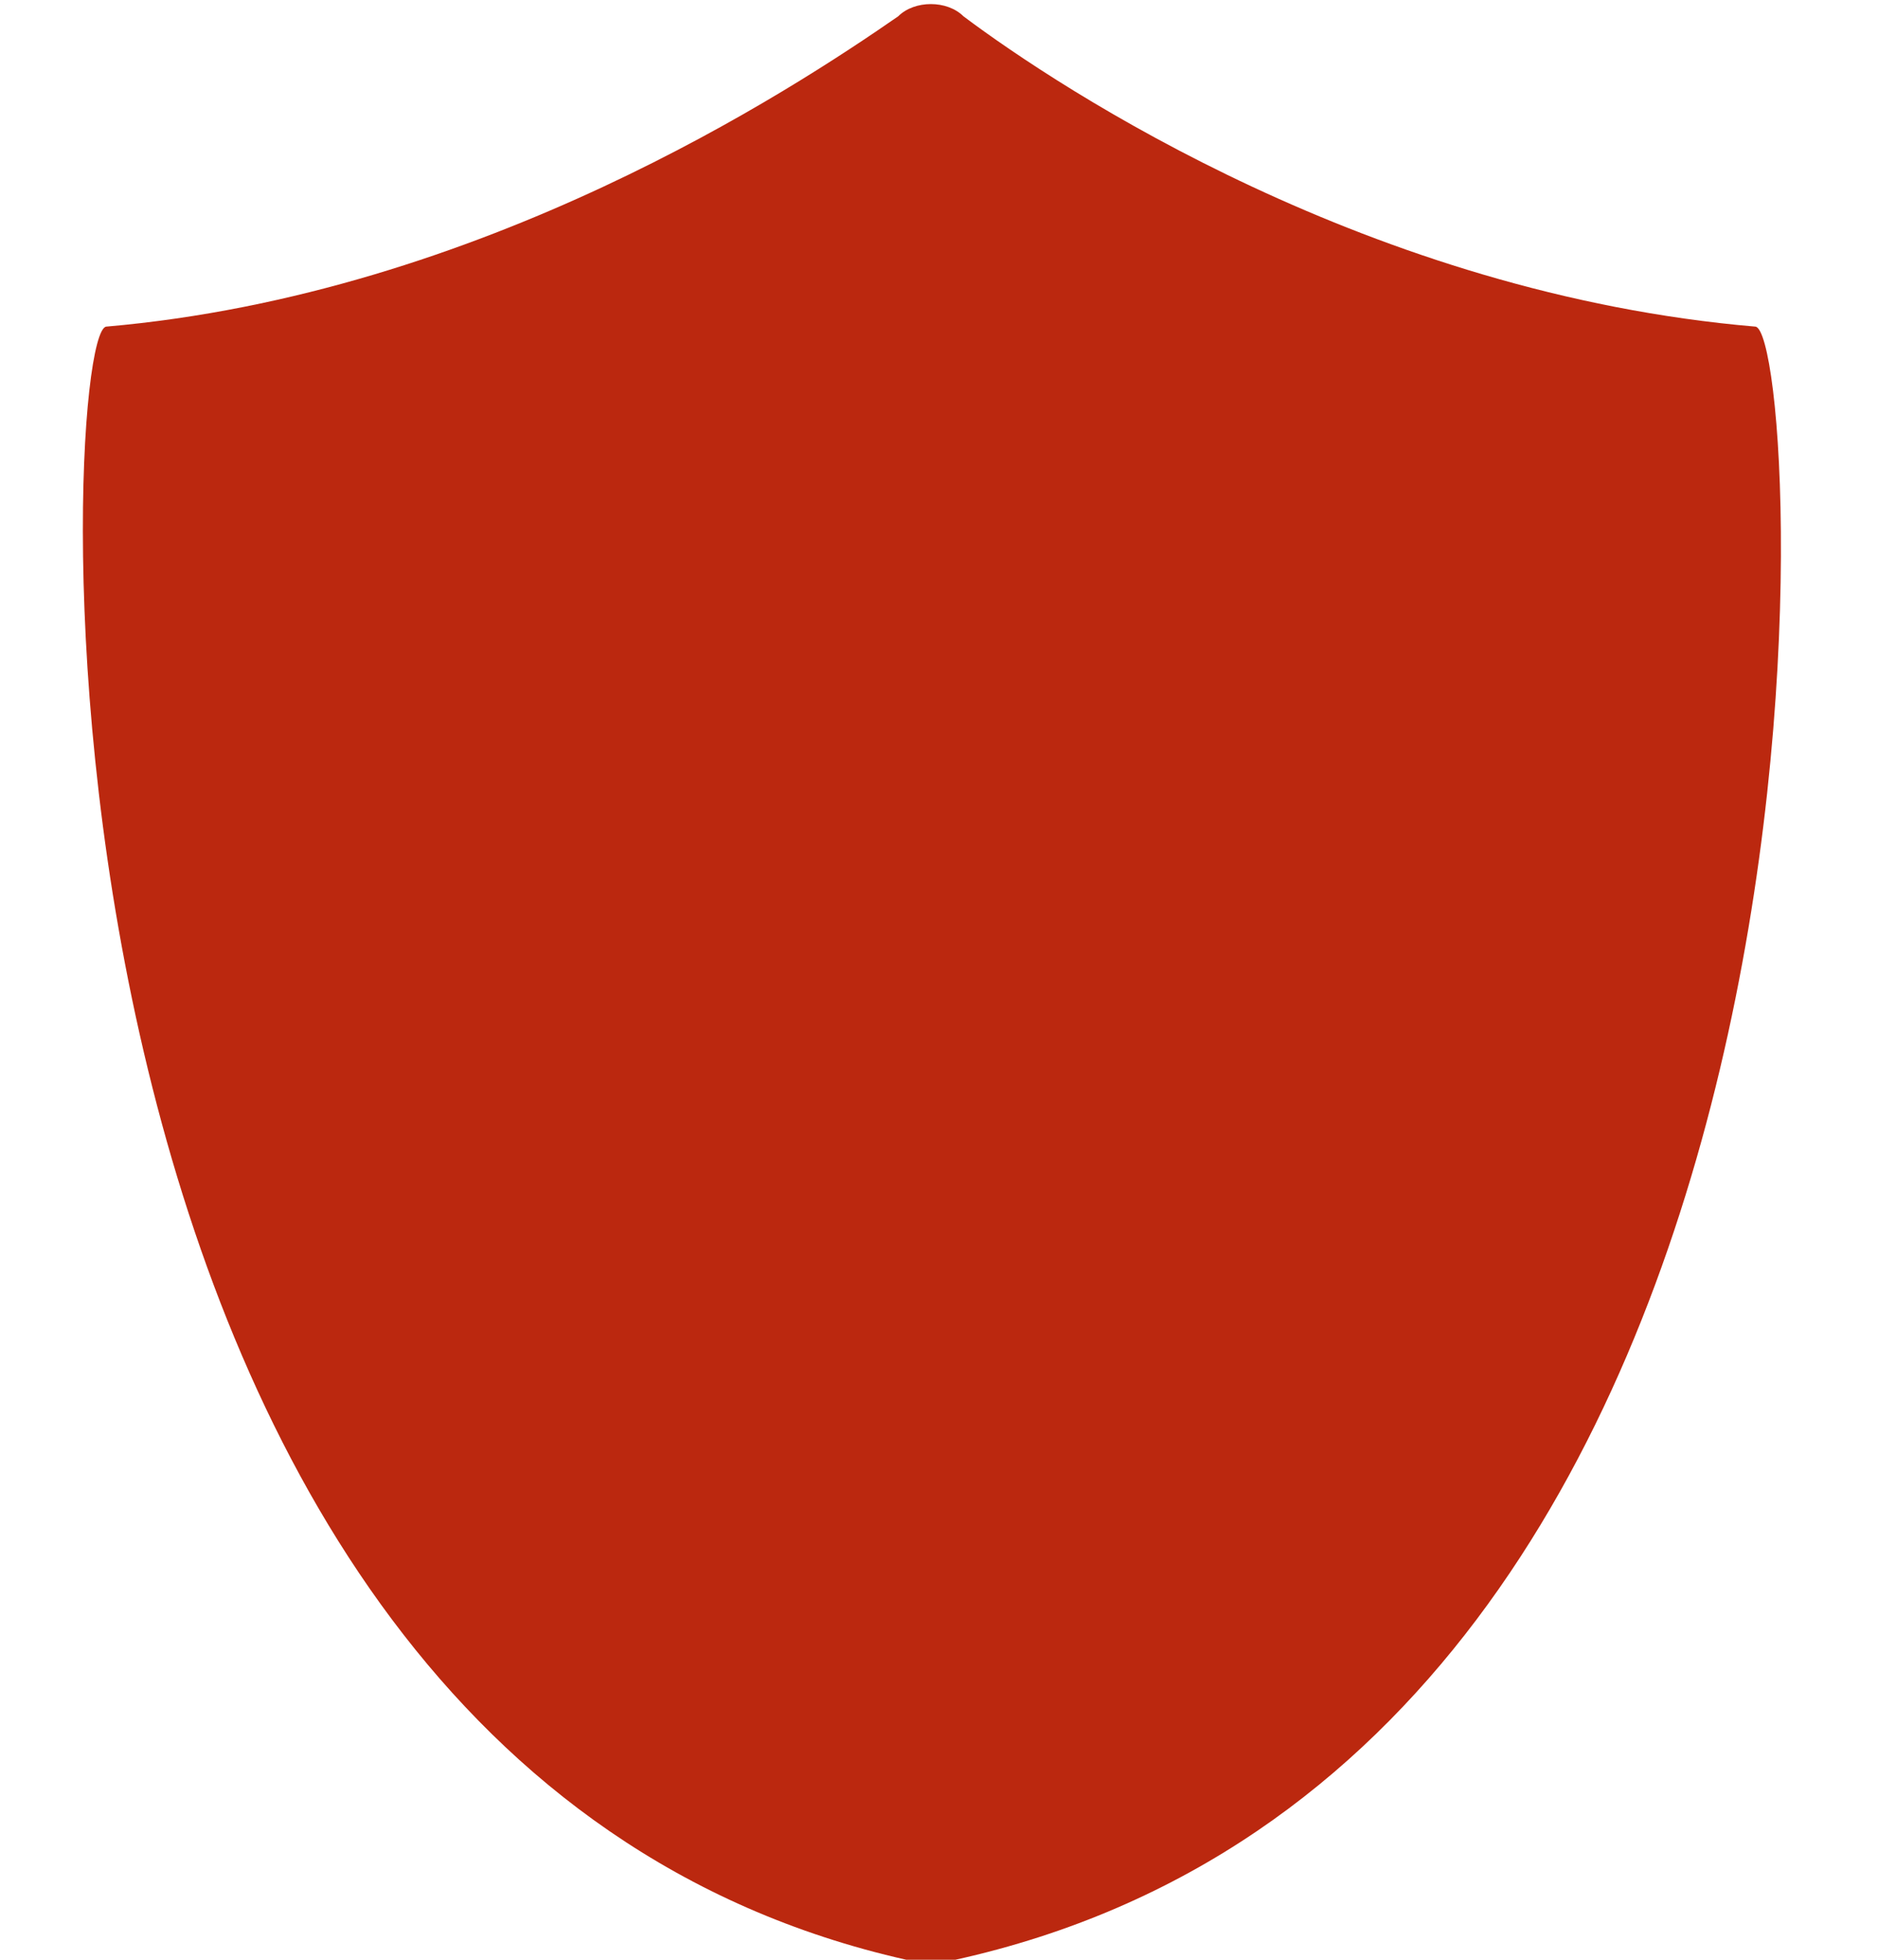 <?xml version="1.0" encoding="utf-8"?>
<!-- Generator: Adobe Illustrator 21.1.0, SVG Export Plug-In . SVG Version: 6.00 Build 0)  -->
<svg version="1.1" id="Слой_3" xmlns="http://www.w3.org/2000/svg" xmlns:xlink="http://www.w3.org/1999/xlink" x="0px" y="0px"
	 viewBox="0 0 23 24" style="enable-background:new 0 0 23 24;" xml:space="preserve">
<style type="text/css">
	.st0{fill:#BB280F;}
</style>
<g>
	<path class="st0" d="M21.5,4c-4.7-0.4-8.5-2.9-9.7-3.8C11.6,0,11.2,0,11,0.2C9.7,1.1,5.9,3.6,1.3,4C0.7,4.1,0,21.5,11.1,24
		c0.2,0,0.4,0,0.6,0C23,21.5,22.1,4.1,21.5,4z"/>
</g>
</svg>
